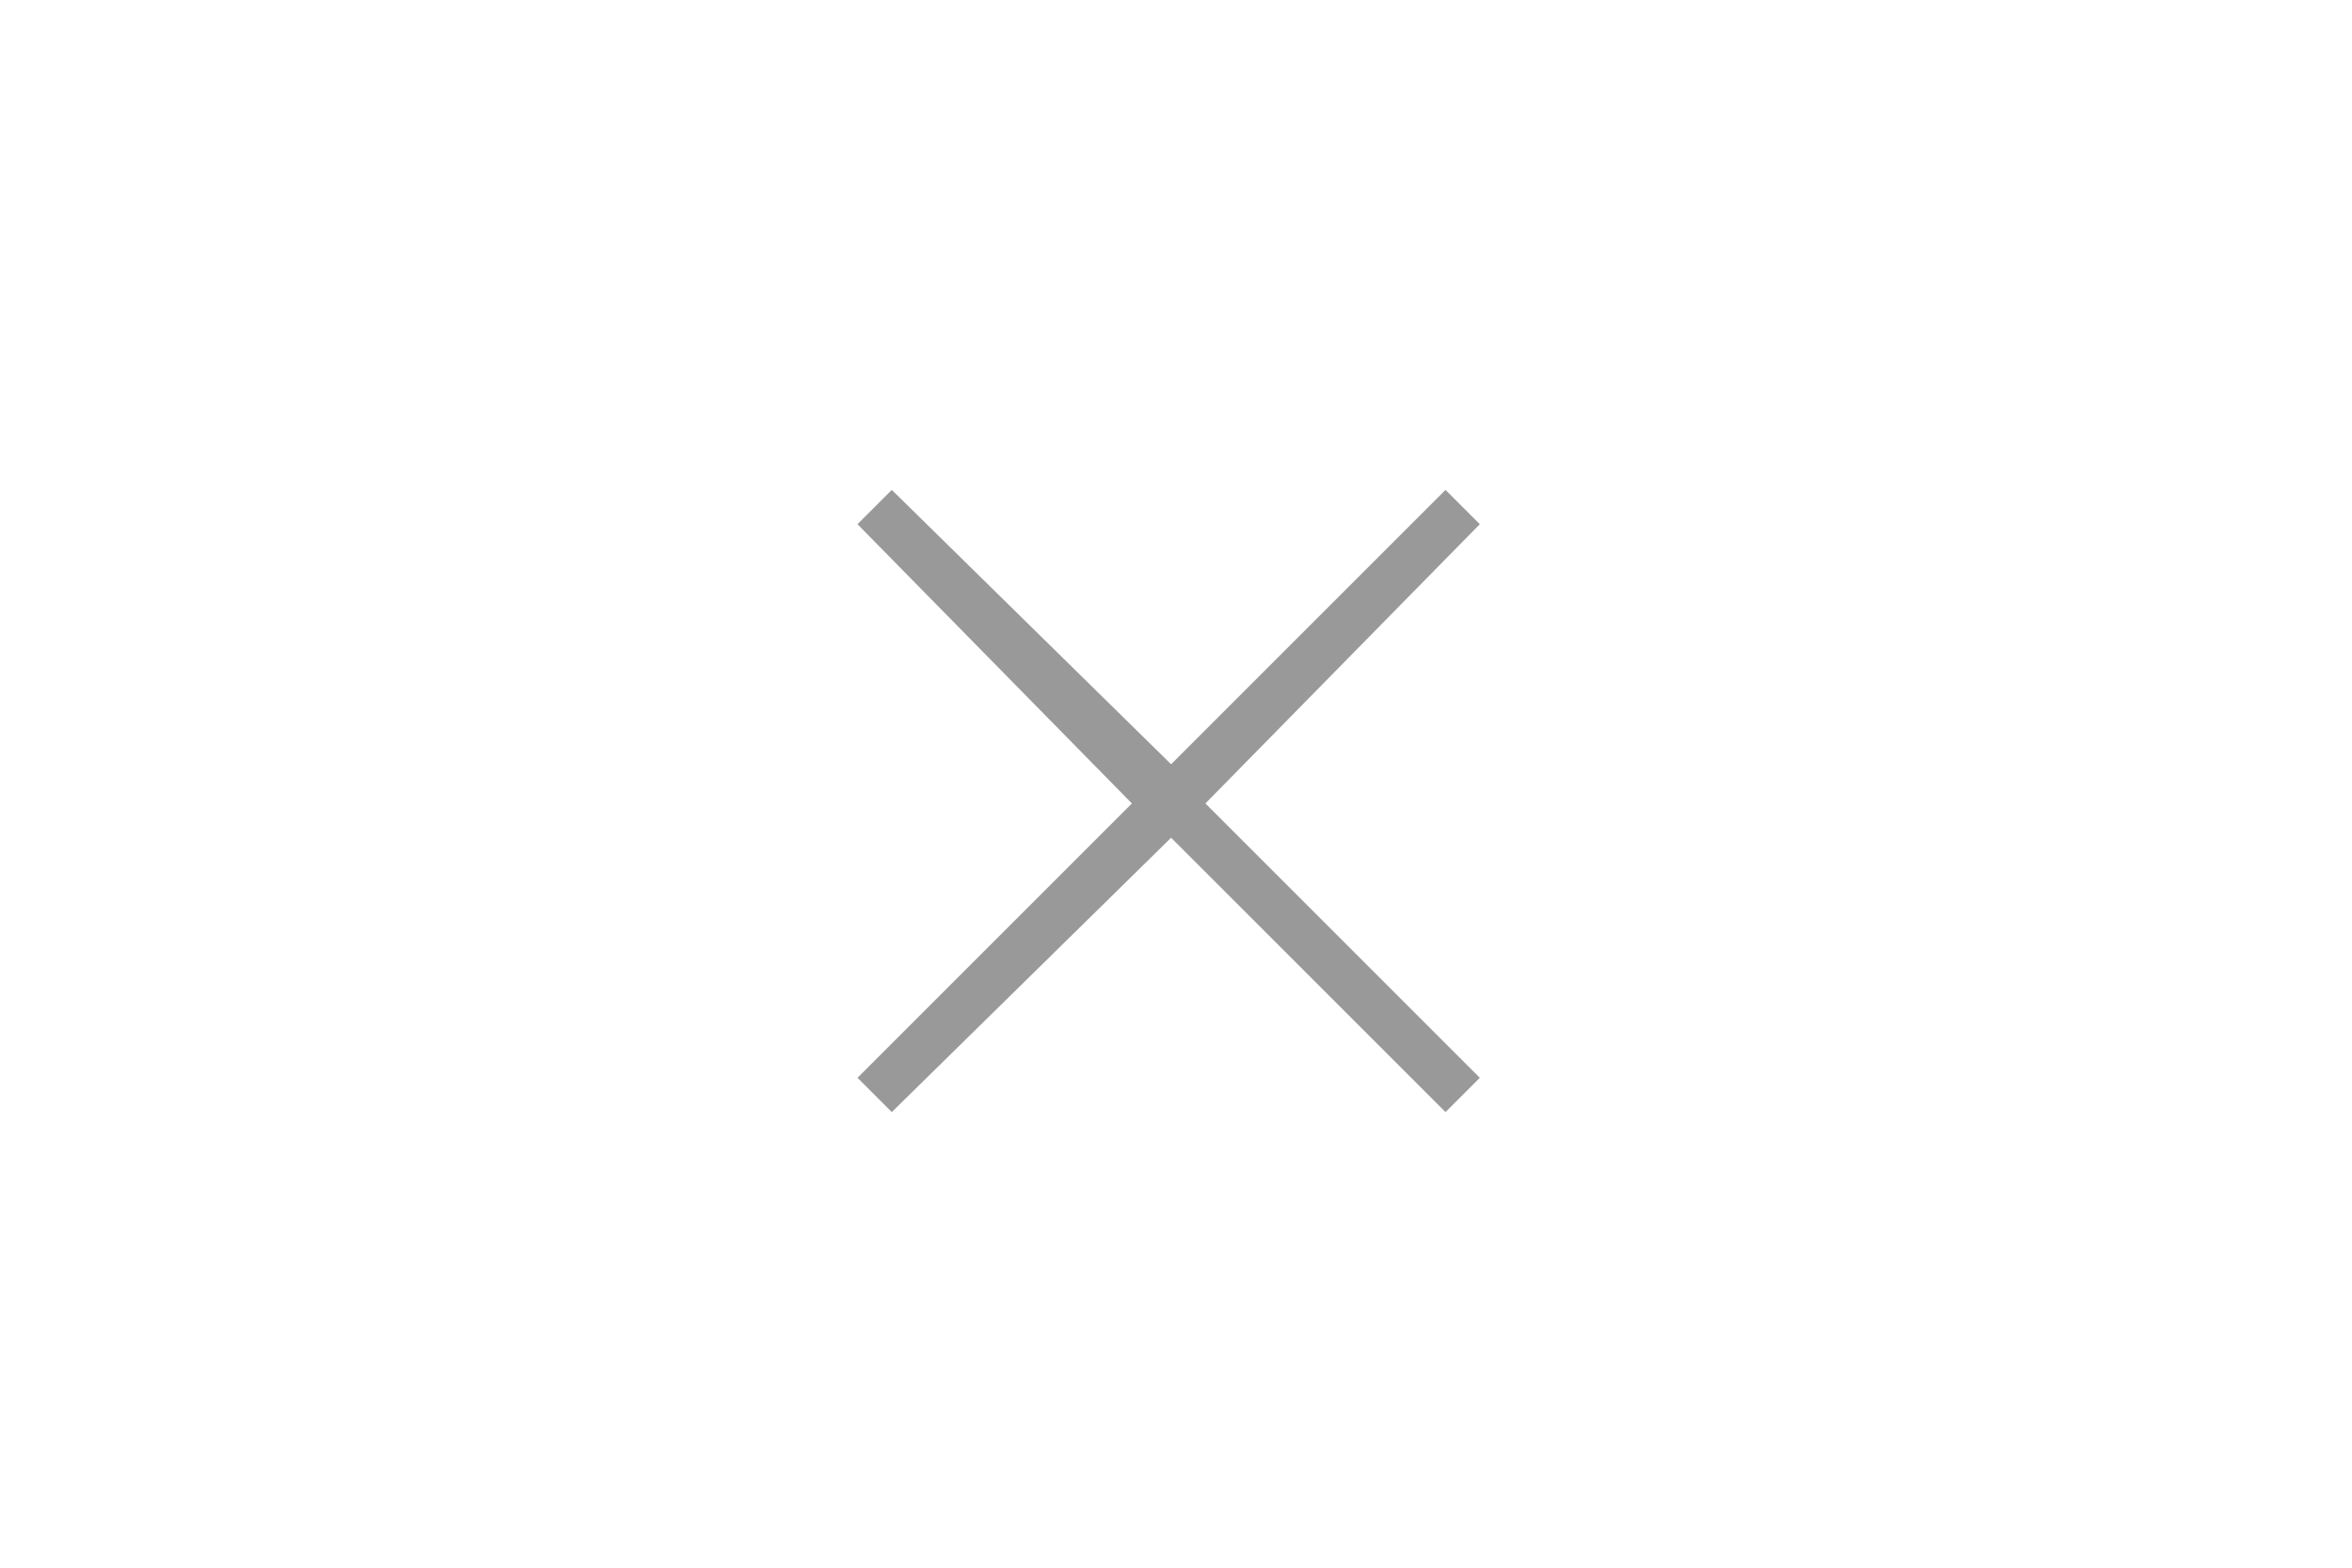 <svg id="close" xmlns="http://www.w3.org/2000/svg" width="48" height="32" viewBox="0 0 48 32">
  <rect id="Rectangle_234" data-name="Rectangle 234" width="48" height="32" fill="#111" opacity="0"/>
  <path id="Path_1725" data-name="Path 1725" d="M12.7.7,12,0,6.4,5.6.7,0,0,.7,5.6,6.4,0,12l.7.7L6.4,7.1,12,12.7l.7-.7L7.1,6.4Z" transform="translate(17.5 10)" fill="#999" fill-rule="evenodd"/>
</svg>
